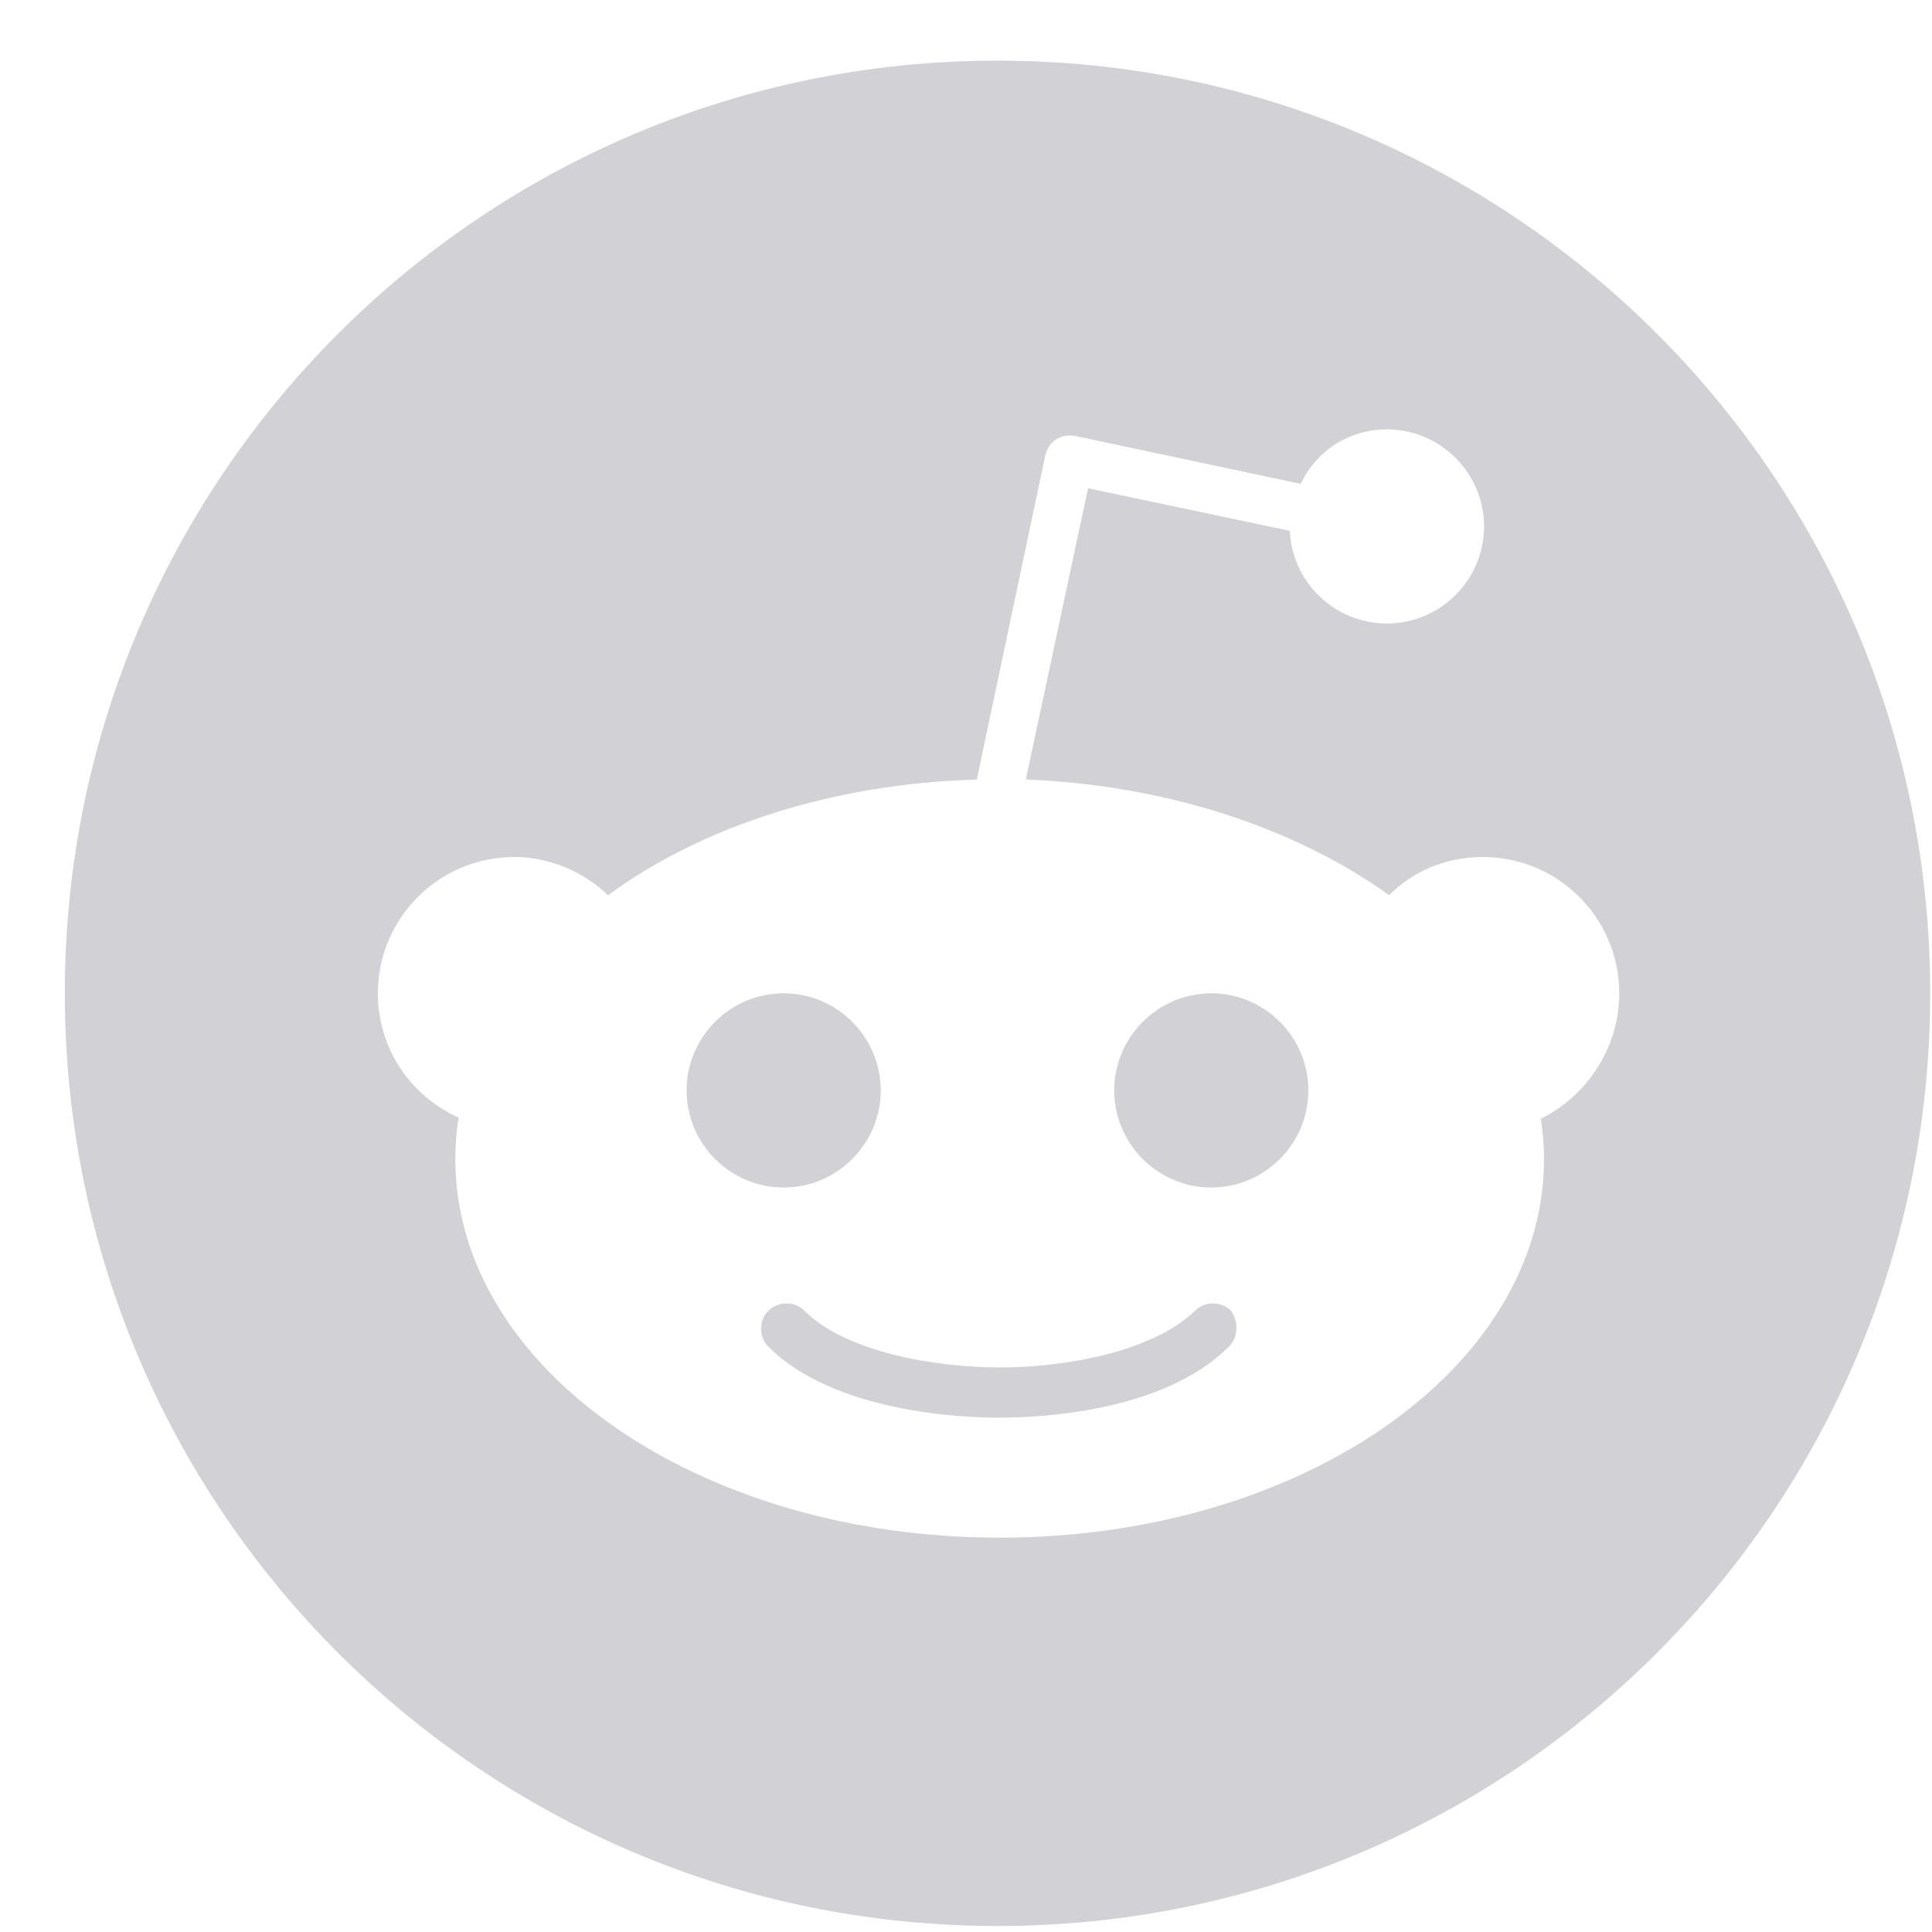 <svg width="29" height="29" viewBox="0 0 29 29" fill="none" xmlns="http://www.w3.org/2000/svg">
<path d="M11.763 14.91C10.961 14.91 10.306 15.565 10.306 16.368C10.306 17.17 10.961 17.825 11.763 17.825C12.565 17.825 13.22 17.17 13.22 16.368C13.22 15.565 12.565 14.91 11.763 14.91Z" fill="#D1D1D6"/>
<path d="M14.989 21.28C15.546 21.28 17.445 21.214 18.444 20.215C18.592 20.068 18.592 19.839 18.477 19.675C18.33 19.528 18.084 19.528 17.937 19.675C17.298 20.297 15.972 20.526 15.006 20.526C14.04 20.526 12.697 20.297 12.075 19.675C11.927 19.528 11.682 19.528 11.534 19.675C11.387 19.822 11.387 20.068 11.534 20.215C12.517 21.198 14.433 21.28 14.989 21.28Z" fill="#D1D1D6"/>
<path d="M16.725 16.368C16.725 17.17 17.38 17.825 18.182 17.825C18.984 17.825 19.639 17.17 19.639 16.368C19.639 15.565 18.984 14.91 18.182 14.91C17.38 14.91 16.725 15.565 16.725 16.368Z" fill="#D1D1D6"/>
<path fill-rule="evenodd" clip-rule="evenodd" d="M28.973 14.91C28.973 22.642 22.705 28.91 14.973 28.91C7.241 28.91 0.973 22.642 0.973 14.91C0.973 7.178 7.241 0.91 14.973 0.91C22.705 0.91 28.973 7.178 28.973 14.91ZM22.259 12.864C23.389 12.864 24.306 13.78 24.306 14.91C24.306 15.745 23.798 16.466 23.127 16.793C23.16 16.99 23.176 17.186 23.176 17.399C23.176 20.543 19.525 23.081 15.005 23.081C10.486 23.081 6.835 20.543 6.835 17.399C6.835 17.186 6.851 16.973 6.884 16.777C6.163 16.449 5.672 15.745 5.672 14.91C5.672 13.78 6.589 12.864 7.719 12.864C8.259 12.864 8.767 13.093 9.127 13.437C10.535 12.405 12.484 11.766 14.662 11.701L15.693 6.821C15.726 6.723 15.775 6.641 15.857 6.592C15.939 6.543 16.037 6.527 16.135 6.543L19.525 7.263C19.754 6.772 20.245 6.445 20.818 6.445C21.621 6.445 22.276 7.1 22.276 7.902C22.276 8.704 21.621 9.359 20.818 9.359C20.032 9.359 19.394 8.737 19.361 7.968L16.332 7.329L15.398 11.701C17.527 11.783 19.459 12.438 20.851 13.437C21.211 13.076 21.703 12.864 22.259 12.864Z" fill="#D1D1D6"/>
</svg>
